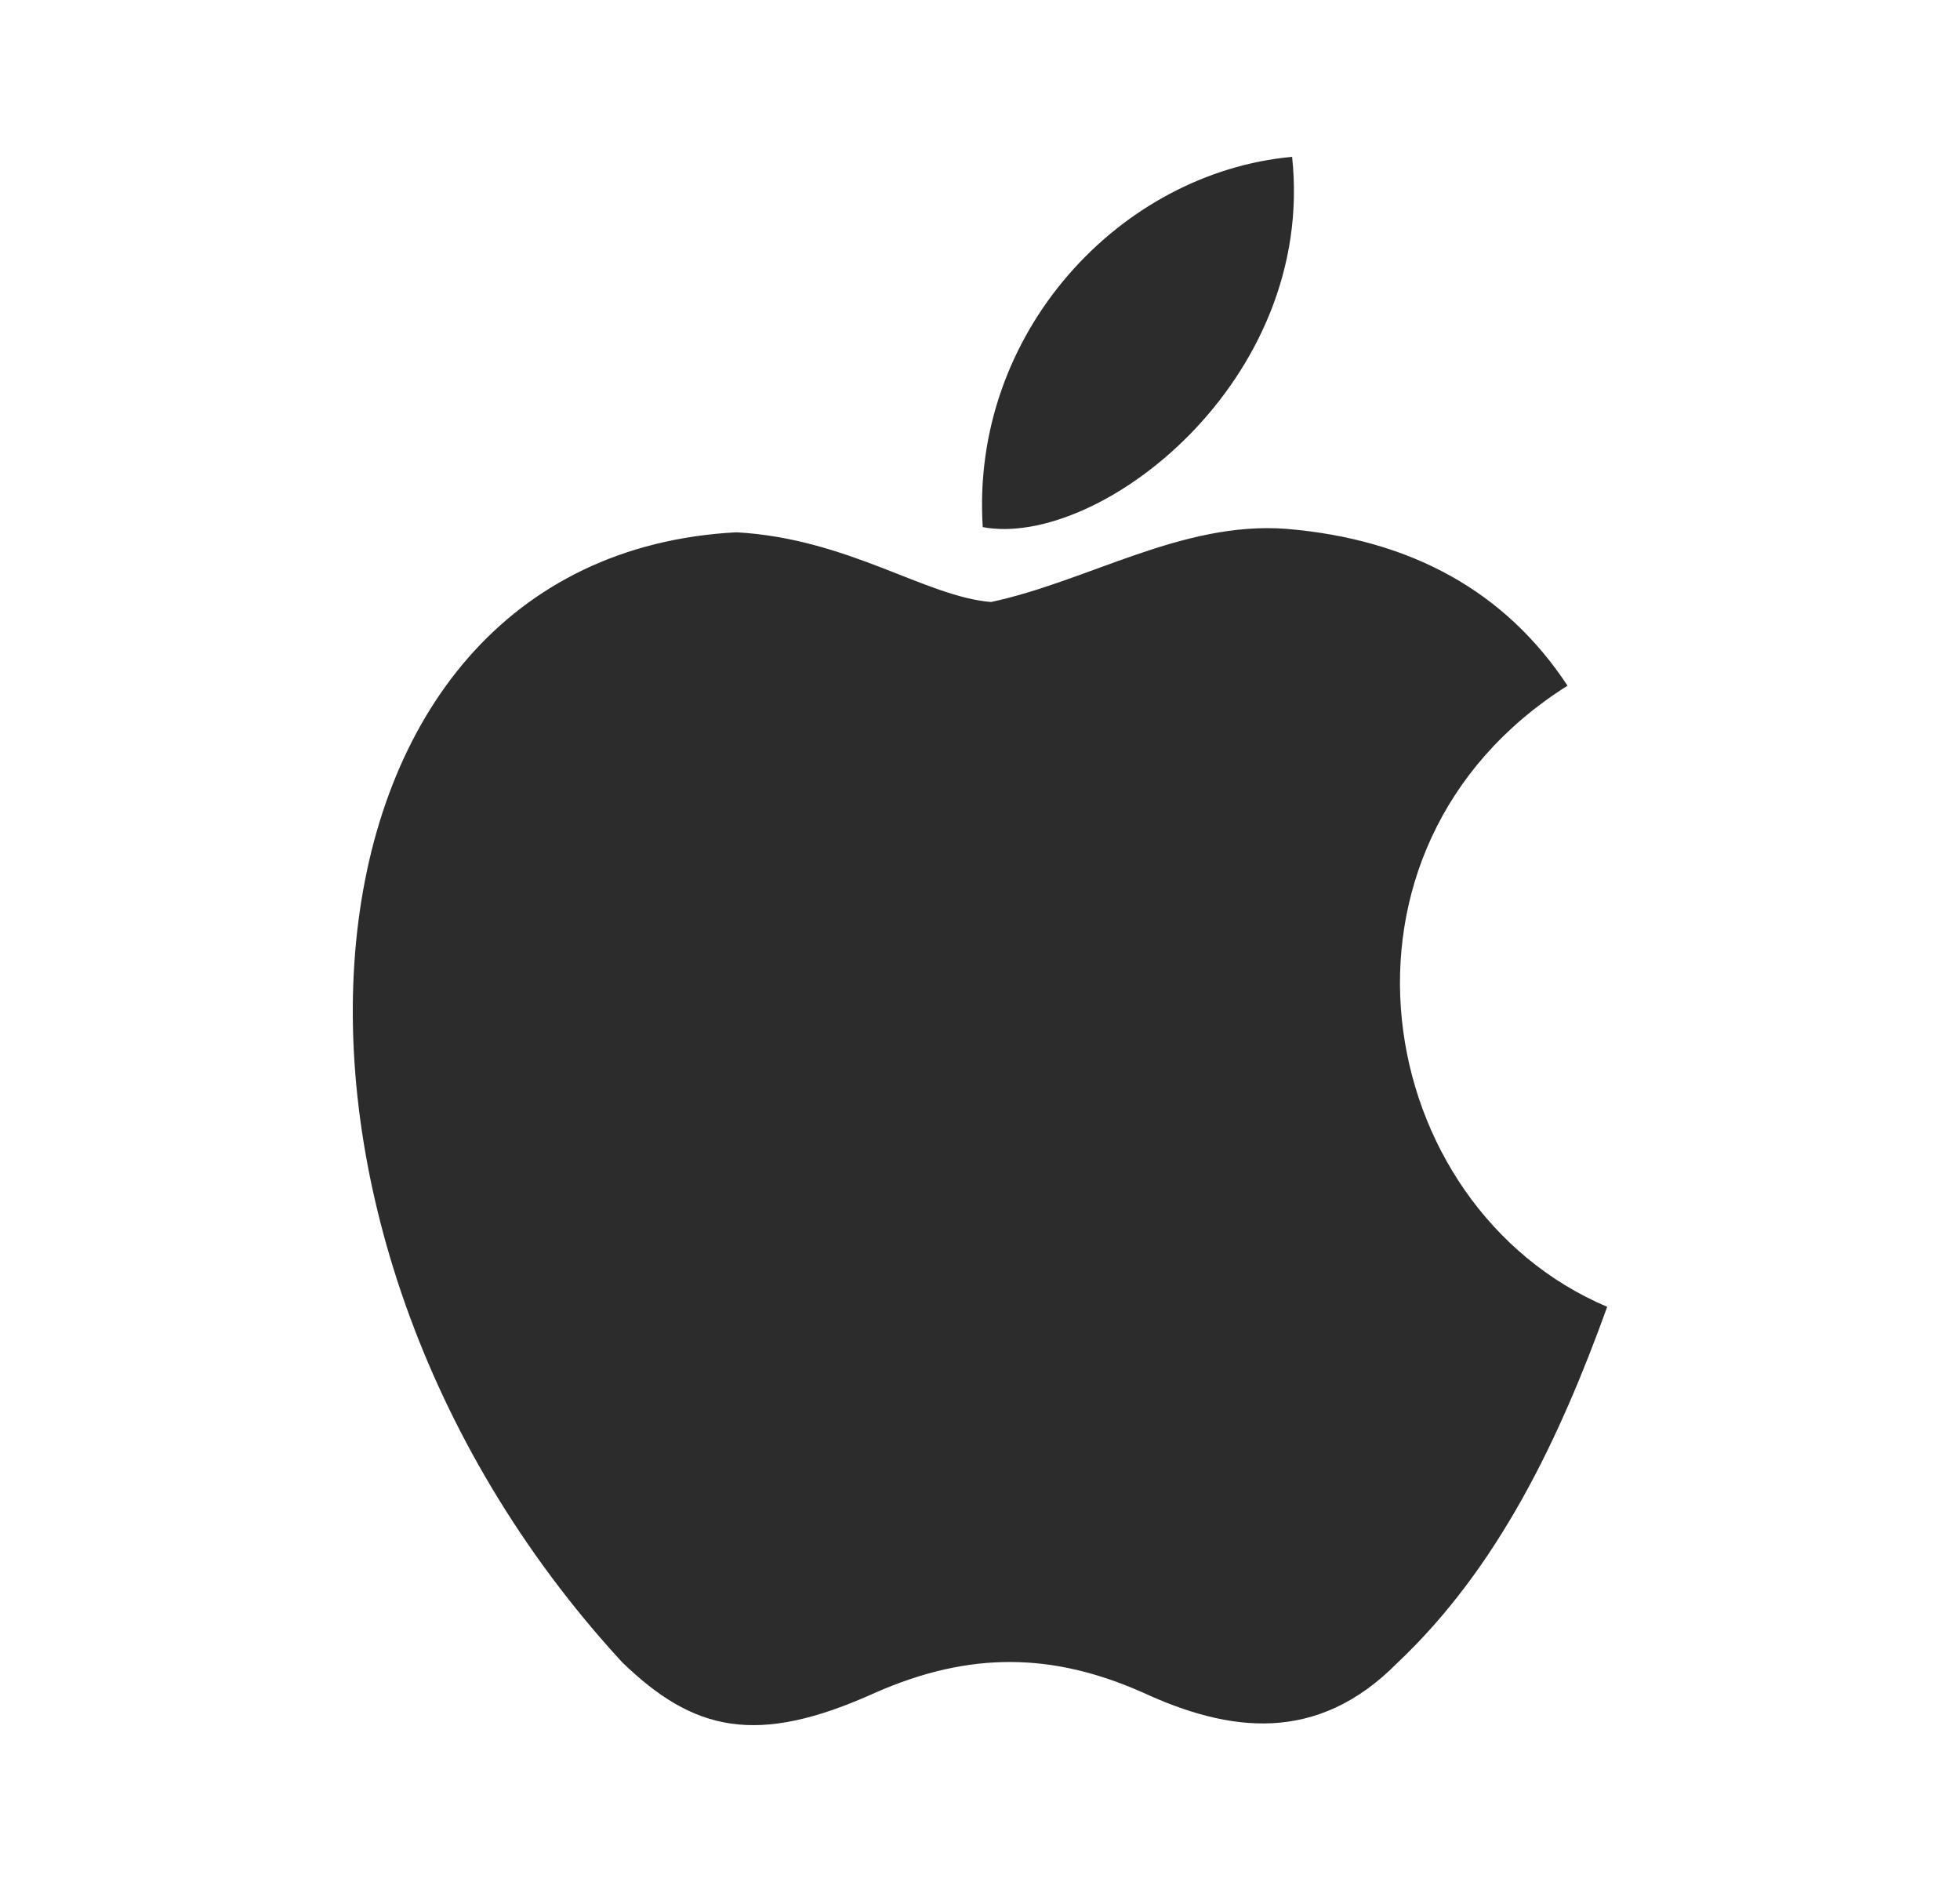 <svg width="25" height="24" viewBox="0 0 25 24" fill="none" xmlns="http://www.w3.org/2000/svg">
<path d="M17.831 21.198C16.797 22.253 15.668 22.086 14.582 21.586C13.432 21.075 12.377 21.053 11.164 21.586C9.645 22.275 8.843 22.075 7.936 21.198C2.788 15.609 3.547 7.099 9.392 6.788C10.816 6.866 11.807 7.61 12.641 7.677C13.886 7.41 15.078 6.644 16.407 6.744C18 6.877 19.203 7.544 19.994 8.744C16.702 10.821 17.483 15.387 20.5 16.665C19.899 18.331 19.118 19.987 17.82 21.209L17.831 21.198ZM12.535 6.722C12.377 4.244 14.287 2.2 16.481 2C16.787 4.866 14.012 6.999 12.535 6.722Z" fill="#2C2C2C"/>
</svg>
